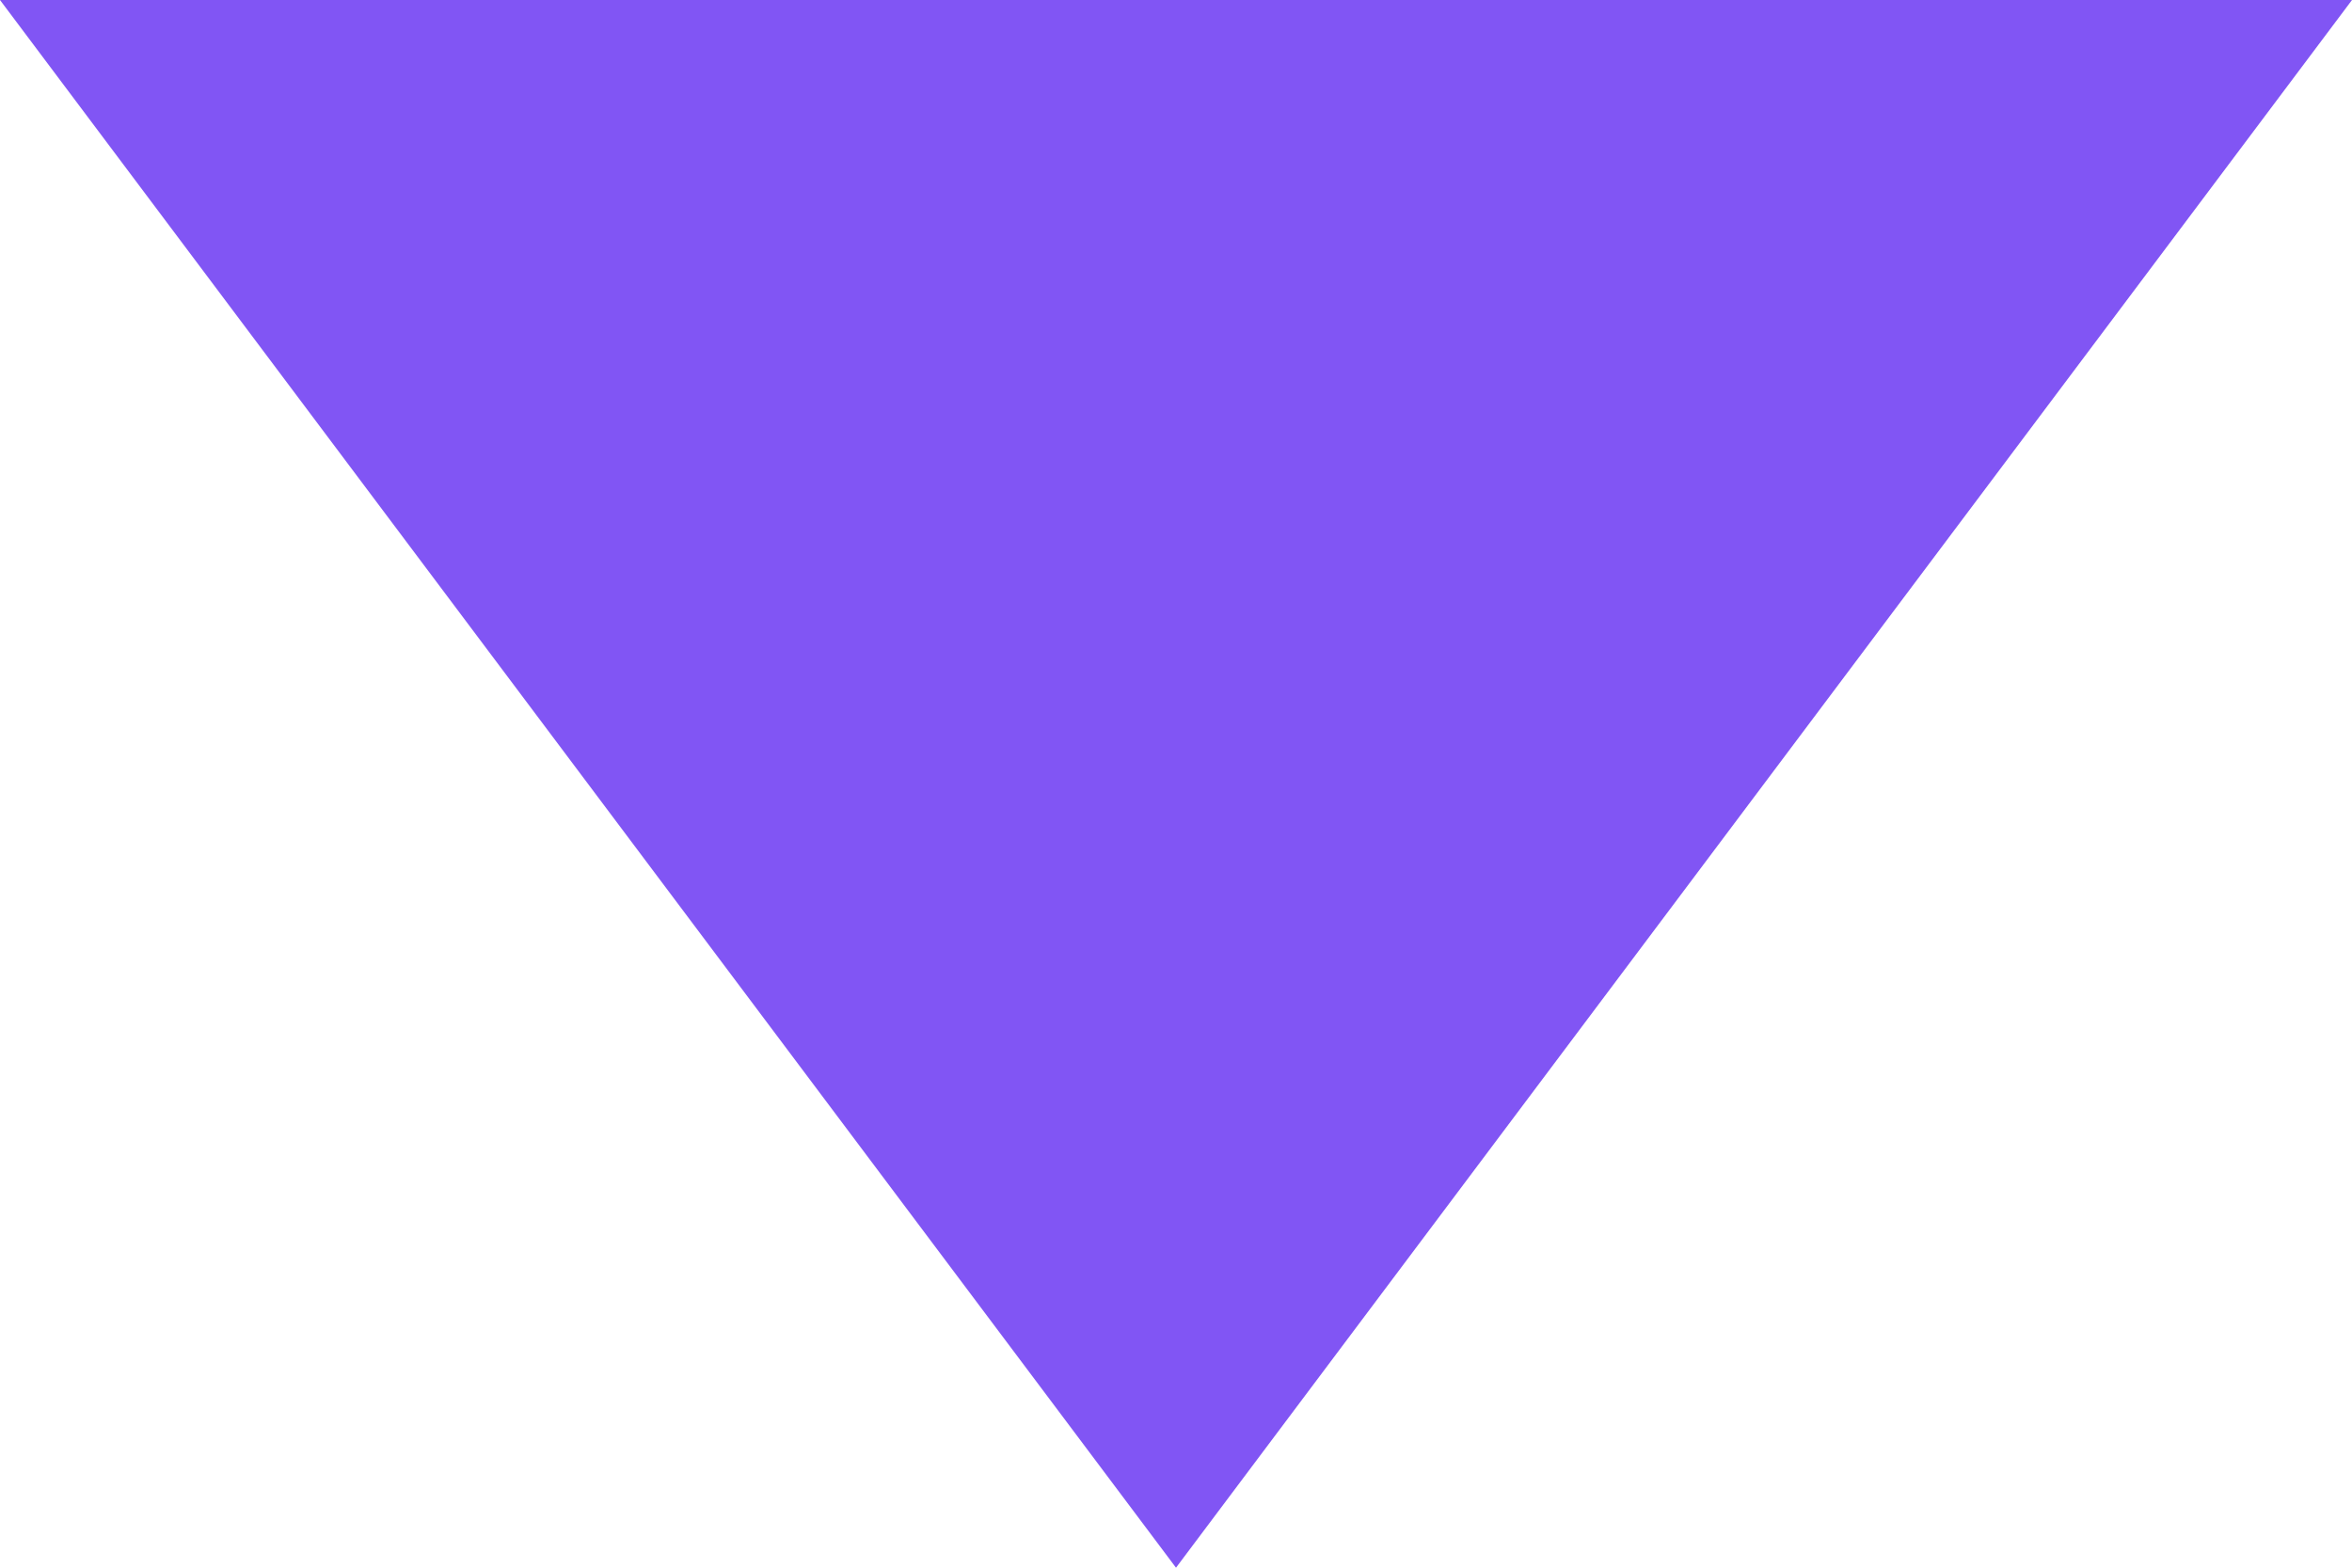 <?xml version="1.0" encoding="UTF-8"?>
<svg width="6px" height="4px" viewBox="0 0 6 4" version="1.1" xmlns="http://www.w3.org/2000/svg" xmlns:xlink="http://www.w3.org/1999/xlink">
    <!-- Generator: Sketch 56 (81588) - https://sketch.com -->
    <title>caret</title>
    <desc>Created with Sketch.</desc>
    <g id="Backend-admin-" stroke="none" stroke-width="1" fill="none" fill-rule="evenodd">
        <g id="Dashboard" transform="translate(-207, -1271)" fill="#8155F4">
            <g id="general-data-table" transform="translate(108, 1224)">
                <g id="table" transform="translate(40, 40)">
                    <g id="show-entries">
                        <polygon id="caret" transform="translate(62, 9) rotate(-180) translate(-62, -9) " points="62 7 65 11 59 11"></polygon>
                    </g>
                </g>
            </g>
        </g>
    </g>
</svg>